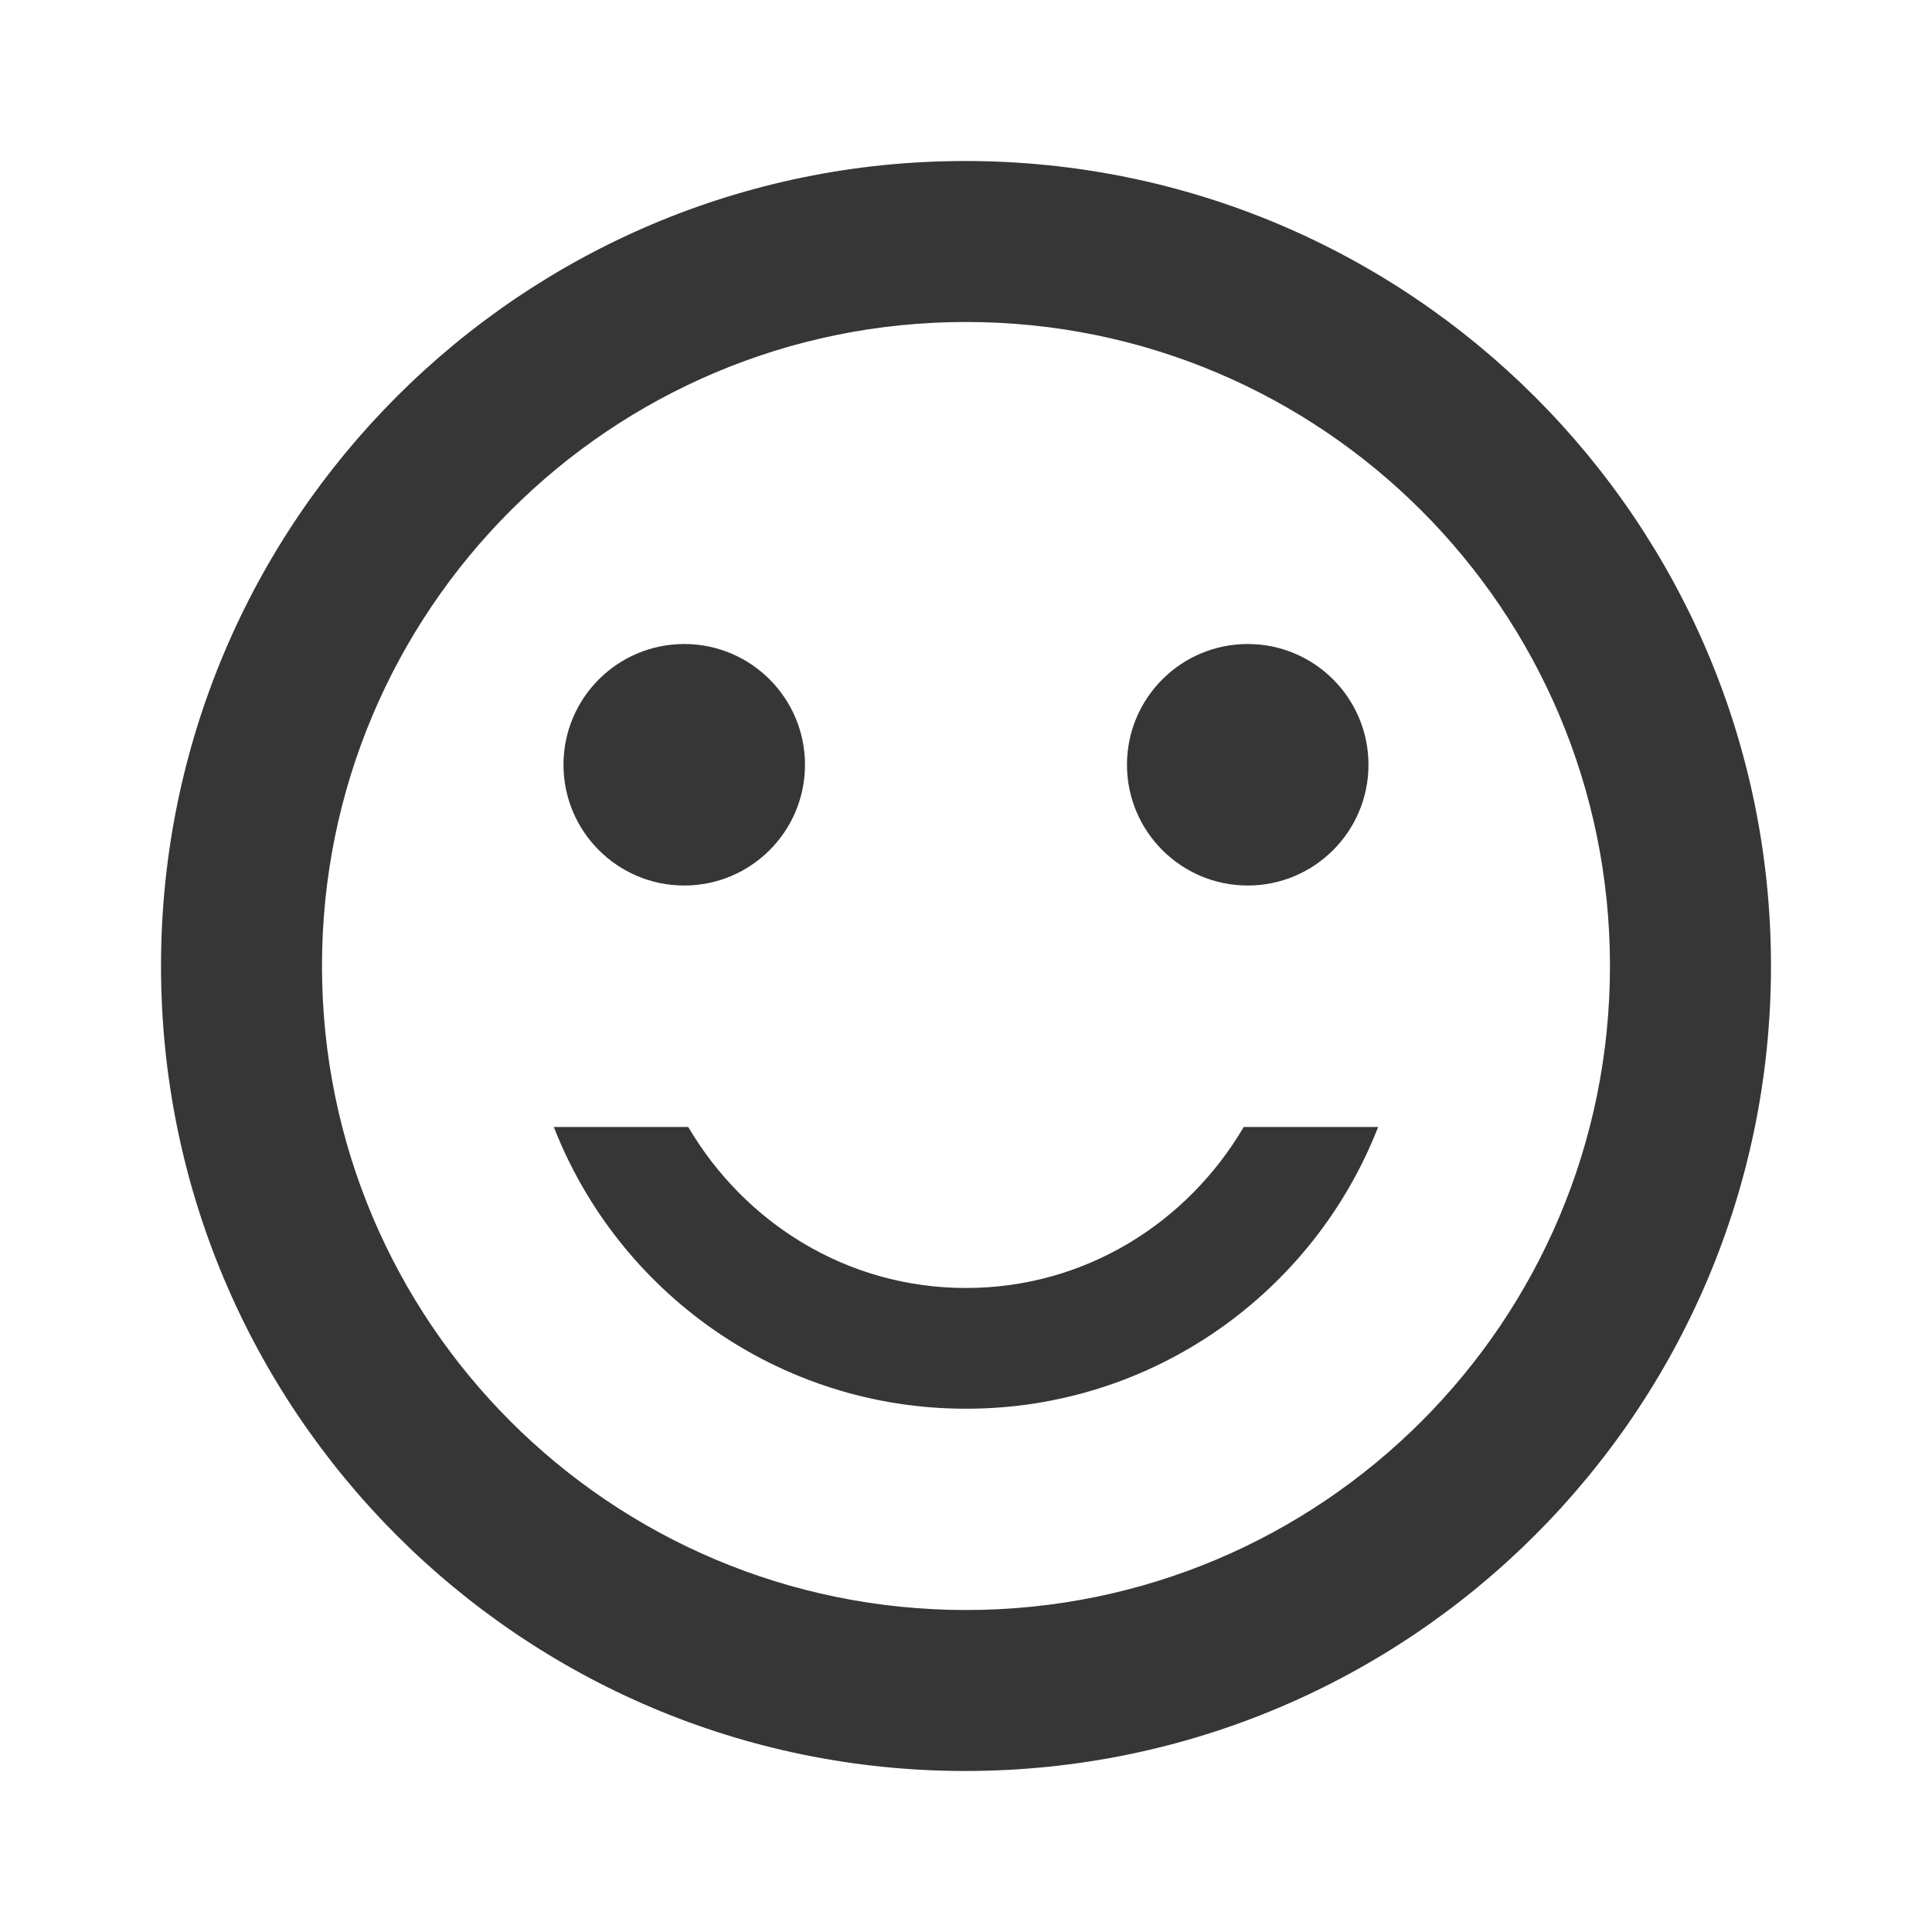 <svg width="50" height="50" viewBox="0 0 50 50" fill="none" xmlns="http://www.w3.org/2000/svg">
<path d="M32.291 22.917C34.017 22.917 35.416 21.517 35.416 19.792C35.416 18.066 34.017 16.667 32.291 16.667C30.566 16.667 29.166 18.066 29.166 19.792C29.166 21.517 30.566 22.917 32.291 22.917Z" fill="#363636"/>
<path d="M17.708 22.917C19.434 22.917 20.833 21.517 20.833 19.792C20.833 18.066 19.434 16.667 17.708 16.667C15.982 16.667 14.583 18.066 14.583 19.792C14.583 21.517 15.982 22.917 17.708 22.917Z" fill="#363636"/>
<path d="M25 33.333C21.916 33.333 19.271 31.646 17.812 29.167H14.333C16 33.438 20.146 36.458 25 36.458C29.854 36.458 34 33.438 35.666 29.167H32.187C30.729 31.646 28.083 33.333 25 33.333ZM24.979 4.167C13.479 4.167 4.167 13.5 4.167 25C4.167 36.5 13.479 45.833 24.979 45.833C36.5 45.833 45.833 36.5 45.833 25C45.833 13.5 36.5 4.167 24.979 4.167ZM25 41.667C15.791 41.667 8.333 34.208 8.333 25C8.333 15.792 15.791 8.333 25 8.333C34.208 8.333 41.666 15.792 41.666 25C41.666 34.208 34.208 41.667 25 41.667Z" fill="#363636"/>
</svg>
